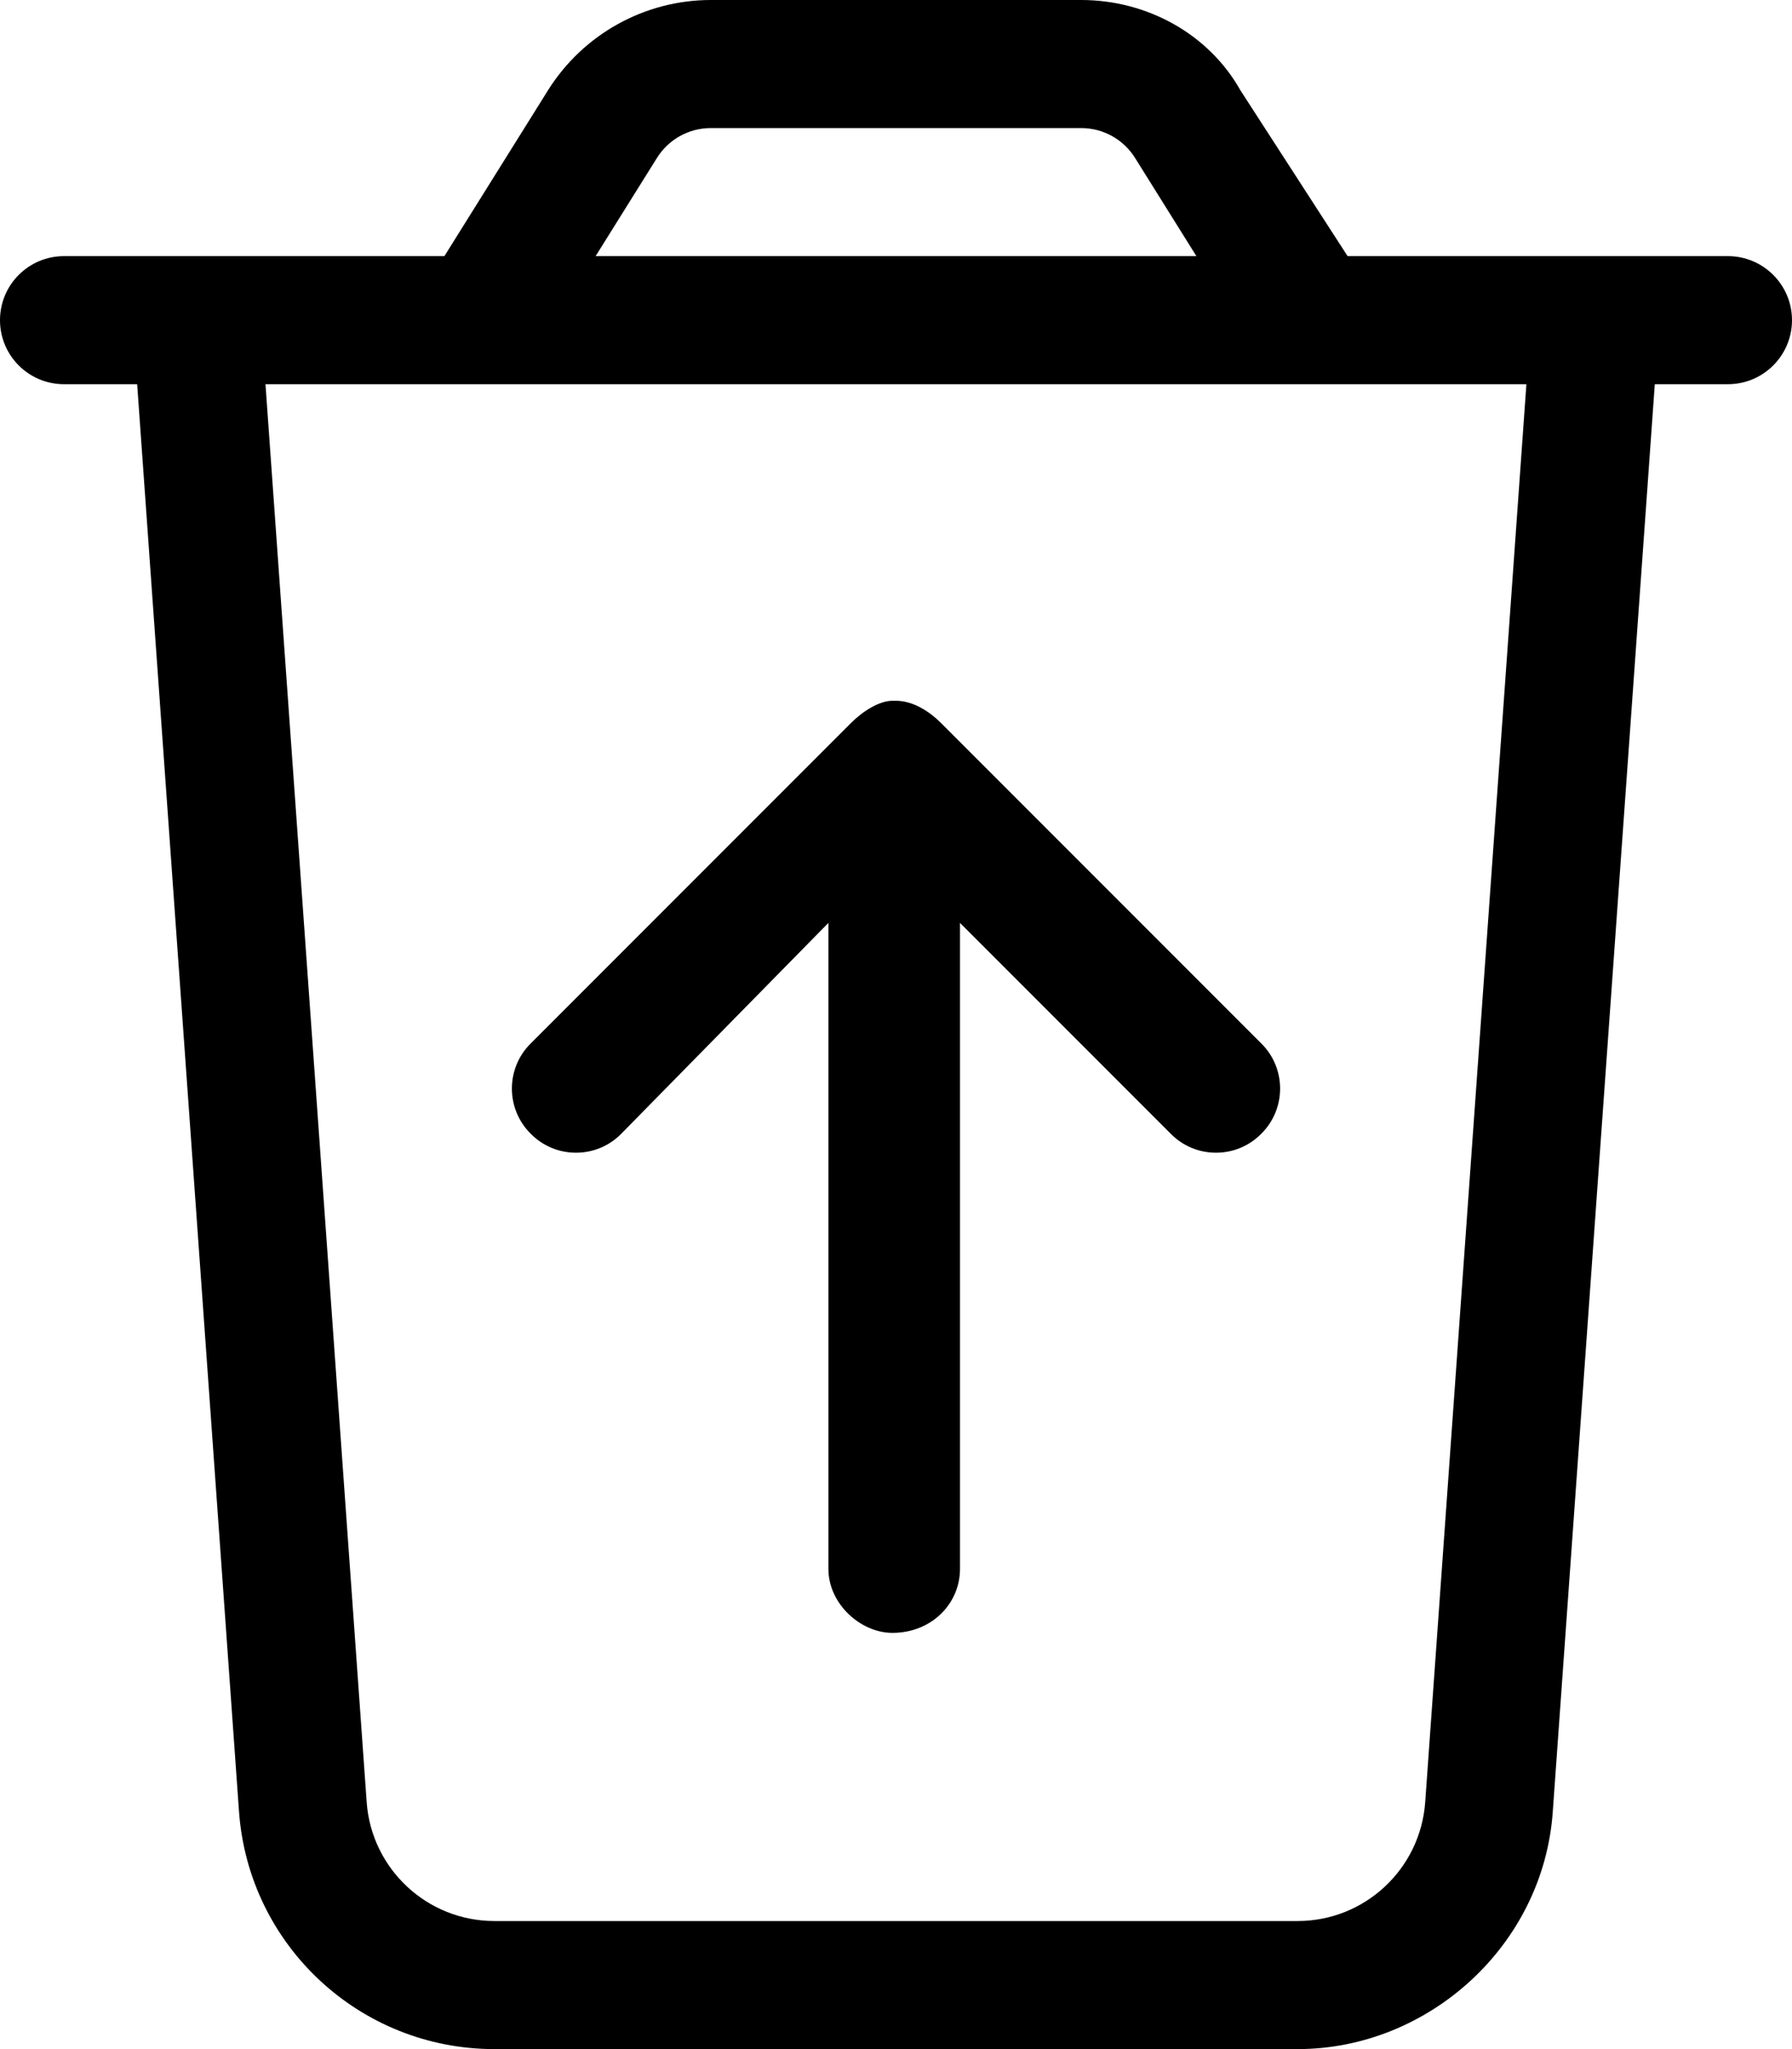 <svg xmlns="http://www.w3.org/2000/svg" viewBox="0 0 448 512"><!--! Font Awesome Pro 6.1.2 by @fontawesome - https://fontawesome.com License - https://fontawesome.com/license (Commercial License) Copyright 2022 Fonticons, Inc. --><path d="M224 175.1C228.2 175.1 232.3 177.7 235.3 180.7L315.3 260.7C321.6 266.9 321.6 277.1 315.3 283.3C309.1 289.6 298.9 289.6 292.7 283.3L240 230.6V392C240 400.8 232.8 408 223.1 408C215.2 408 207.1 400.8 207.1 392V230.6L155.3 283.3C149.1 289.6 138.9 289.6 132.7 283.3C126.4 277.1 126.4 266.9 132.7 260.7L212.7 180.7C215.7 177.7 219.8 175.1 223.1 175.1L224 175.1zM310.1 22.56L336.9 64H432C440.8 64 448 71.16 448 80C448 88.84 440.8 96 432 96H413.7L388.2 452.6C385.9 486.1 357.1 512 324.4 512H123.6C90.01 512 62.15 486.1 59.75 452.6L34.29 96H16C7.164 96 0 88.84 0 80C0 71.16 7.164 64 16 64H111.1L137 22.56C145.8 8.526 161.2 0 177.7 0H270.3C286.8 0 302.2 8.526 310.1 22.56V22.56zM148.9 64H299.1L283.8 39.52C280.9 34.84 275.8 32 270.3 32H177.7C172.2 32 167.1 34.84 164.2 39.52L148.9 64zM91.67 450.3C92.87 467 106.8 480 123.6 480H324.4C341.2 480 355.1 467 356.3 450.3L381.6 96H66.37L91.67 450.3z"/></svg>